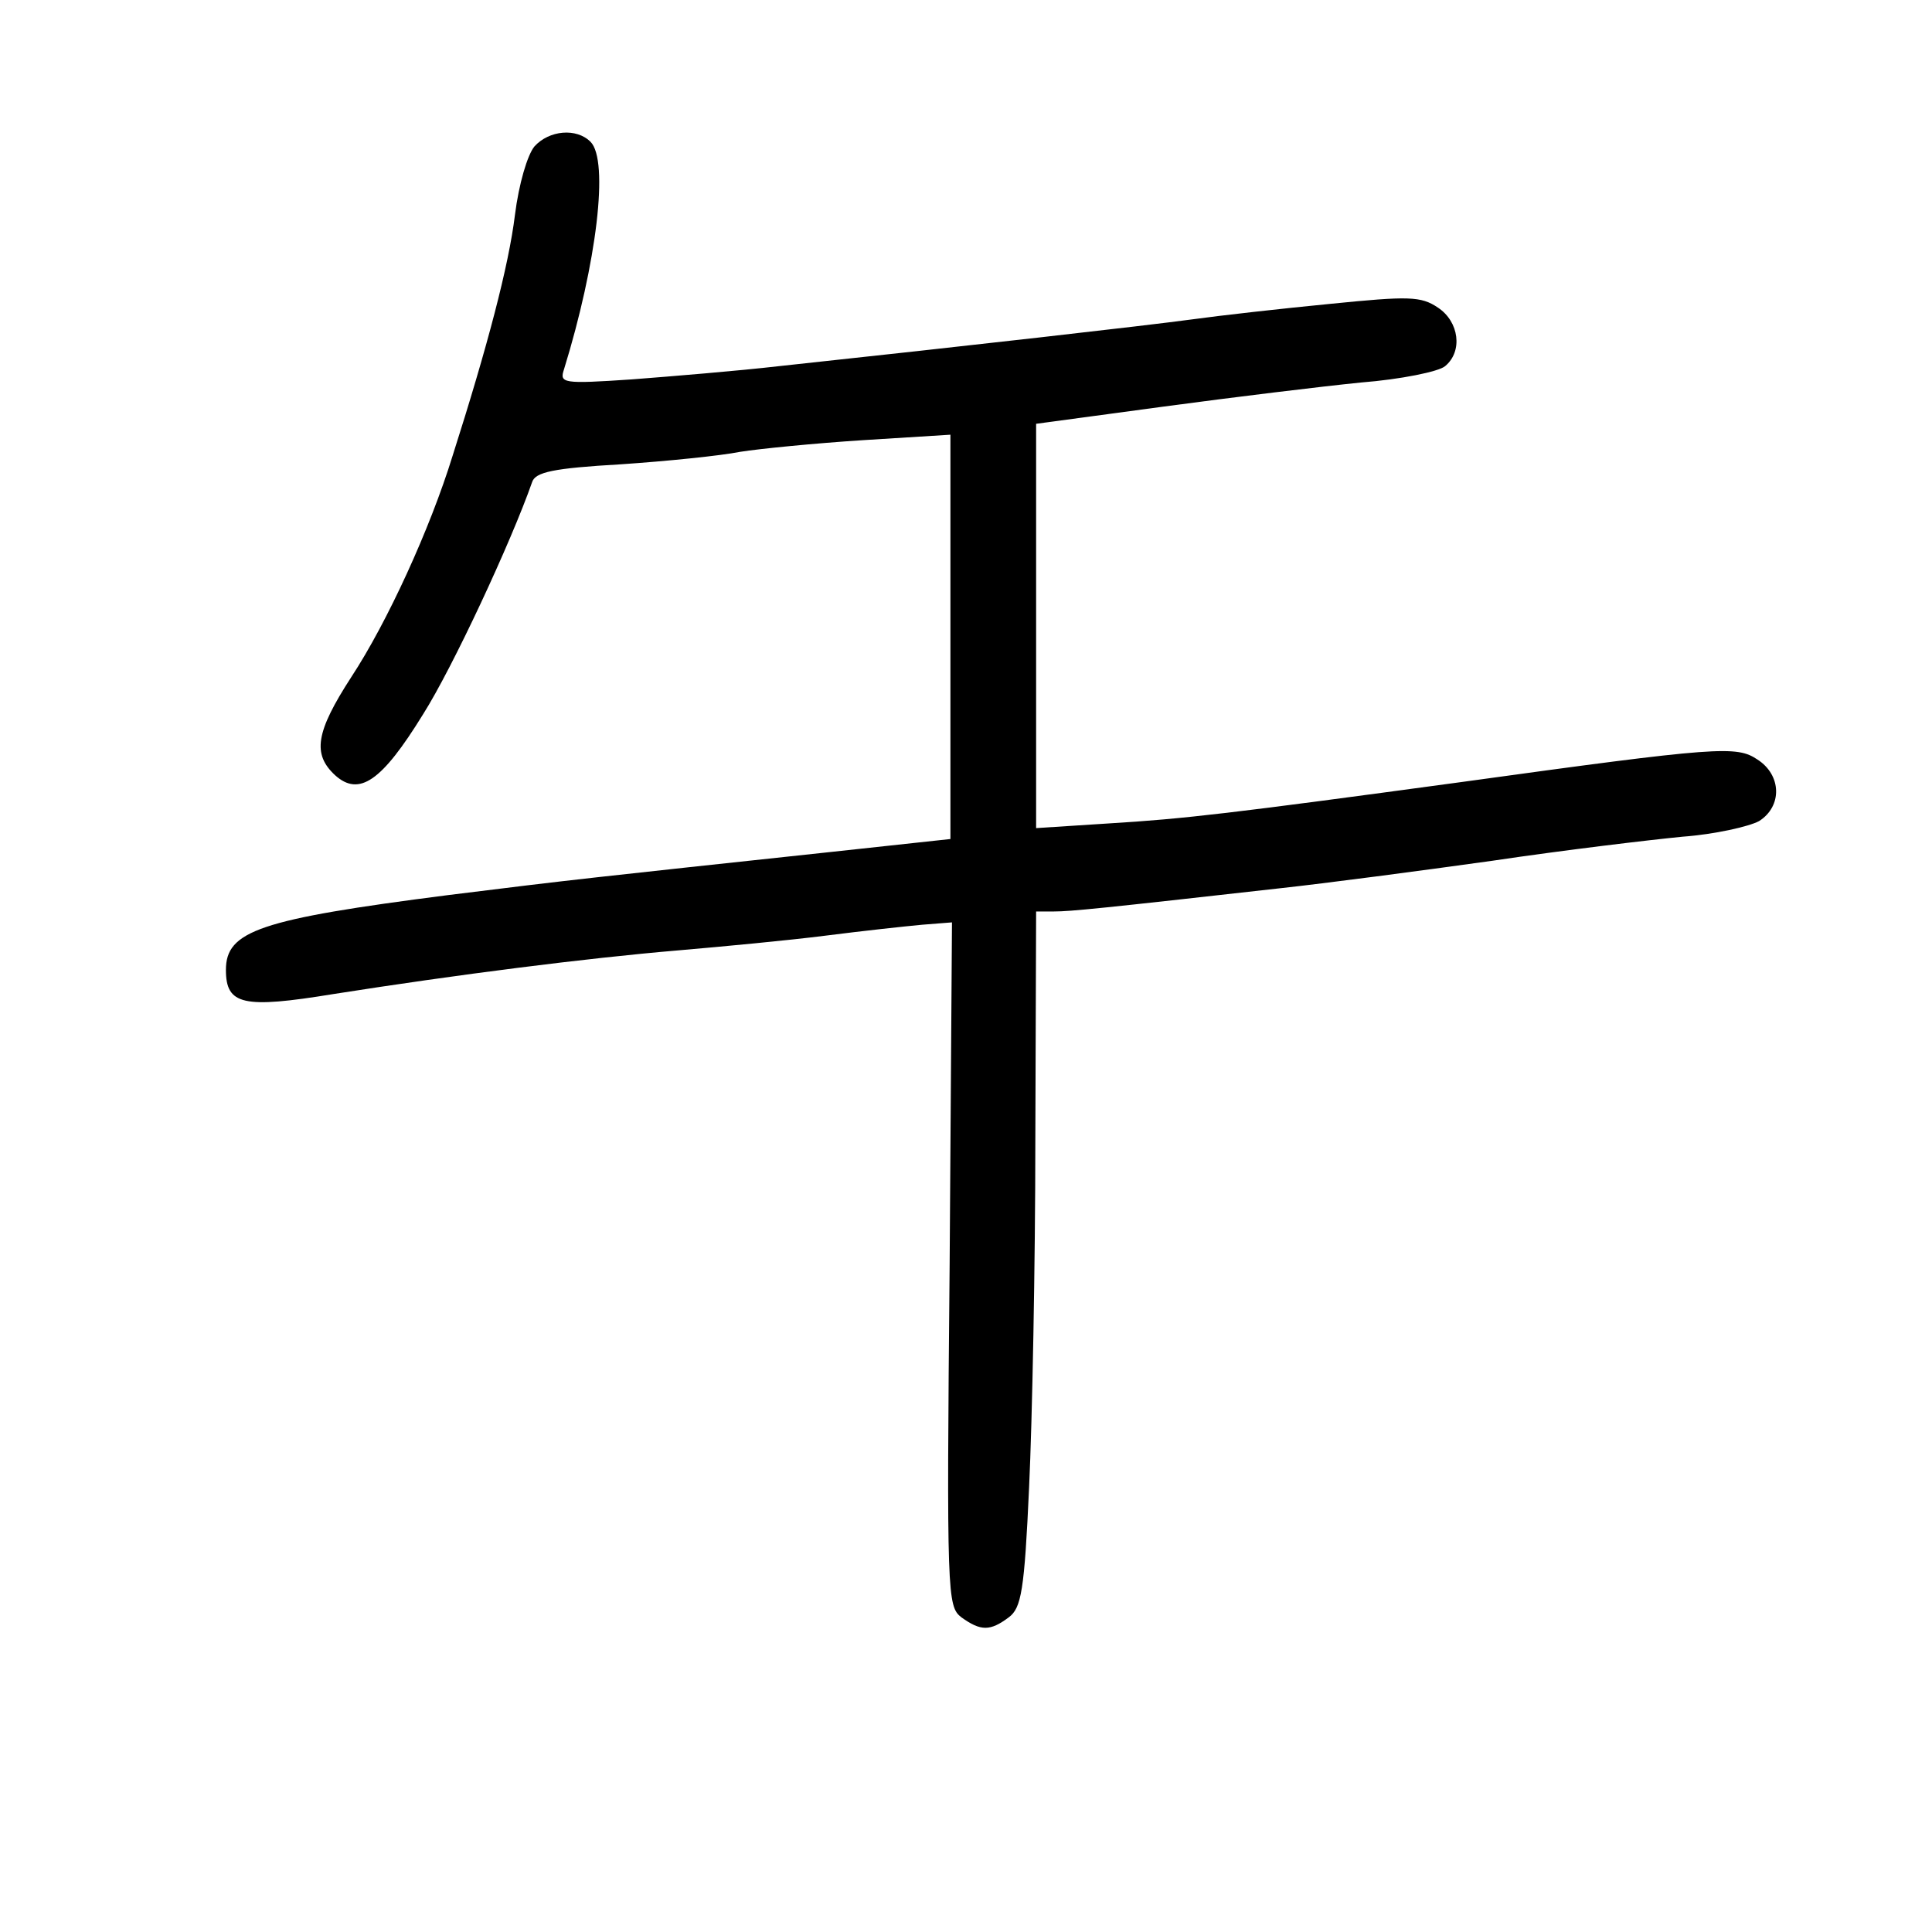 <?xml version="1.0" standalone="no"?>
<!DOCTYPE svg PUBLIC "-//W3C//DTD SVG 20010904//EN"
 "http://www.w3.org/TR/2001/REC-SVG-20010904/DTD/svg10.dtd">
<svg version="1.0" xmlns="http://www.w3.org/2000/svg"
 width="248pt" height="248pt" viewBox="0 0 248 248"
 preserveAspectRatio="xMidYMid meet">
<g transform="translate(0,248) scale(0.1,-0.1)"
fill="#000000" stroke="none">
<path d="M686 2292 c-9 -11 -20 -48 -25 -88 -8 -65 -35 -168 -80 -309 -29 -94
-84 -214 -130 -284 -46 -71 -50 -99 -21 -126 31 -28 60 -8 113 78 38 60 113
221 140 298 4 13 27 18 114 23 59 4 128 11 153 16 25 4 96 11 158 15 l112 7 0
-260 0 -259 -157 -17 c-298 -32 -328 -35 -488 -55 -242 -31 -285 -46 -285 -96
0 -45 22 -50 138 -31 159 25 324 46 442 56 58 5 143 13 190 19 47 6 102 12
124 14 l38 3 -3 -439 c-4 -425 -3 -439 15 -453 25 -18 37 -18 61 0 16 12 20
34 26 167 4 85 8 286 8 447 l1 292 23 0 c21 0 61 4 292 30 55 6 177 22 270 35
94 14 204 27 245 31 41 3 85 13 98 20 30 19 29 59 -2 79 -27 18 -48 17 -381
-29 -295 -40 -353 -47 -452 -53 l-93 -6 0 260 0 259 163 22 c89 12 204 26 254
31 51 4 100 14 108 21 23 19 18 57 -9 75 -22 15 -38 15 -138 5 -62 -6 -142
-15 -178 -20 -59 -8 -288 -34 -530 -60 -52 -6 -137 -13 -189 -17 -89 -6 -93
-5 -87 13 42 136 58 268 34 292 -18 18 -53 15 -72 -6z"/>
</g>
</svg>
